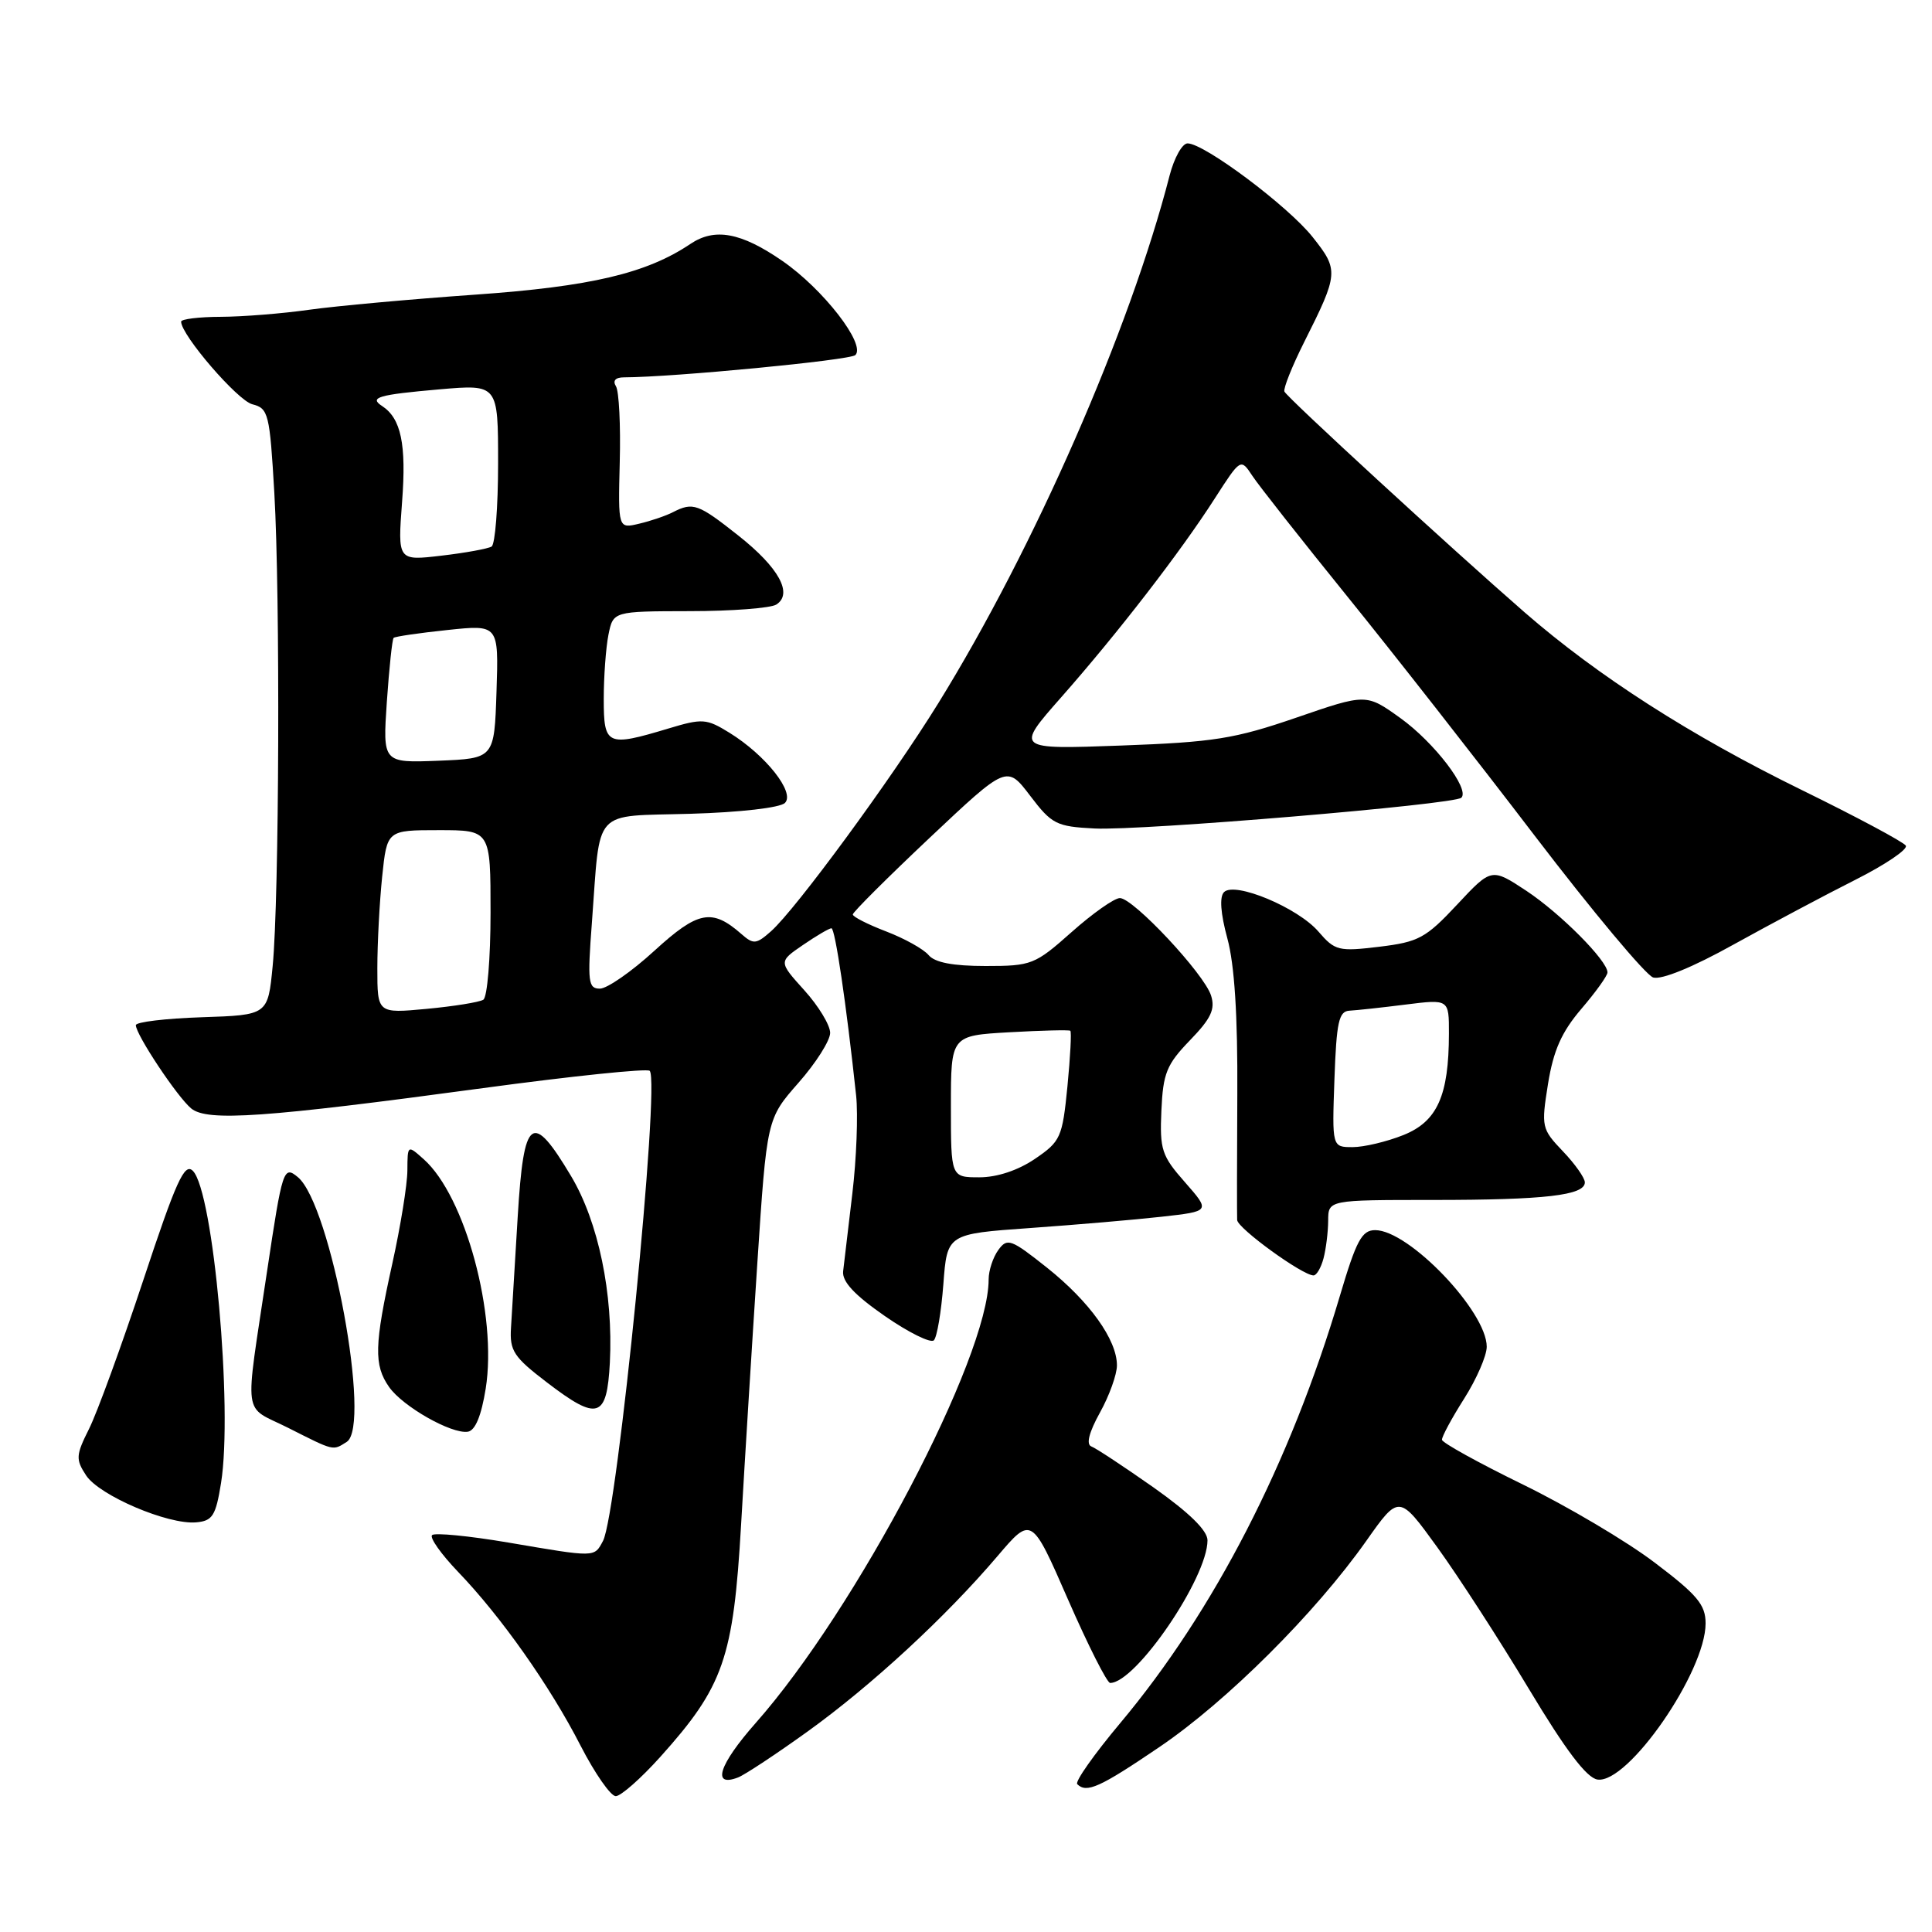 <?xml version="1.0" encoding="UTF-8" standalone="no"?>
<!DOCTYPE svg PUBLIC "-//W3C//DTD SVG 1.1//EN" "http://www.w3.org/Graphics/SVG/1.1/DTD/svg11.dtd" >
<svg xmlns="http://www.w3.org/2000/svg" xmlns:xlink="http://www.w3.org/1999/xlink" version="1.1" viewBox="0 0 256 256">
 <g >
 <path fill="currentColor"
d=" M 87.49 232.80 C 95.88 223.46 97.18 219.73 98.20 202.00 C 98.69 193.47 99.66 177.89 100.35 167.38 C 101.61 148.25 101.61 148.25 105.80 143.48 C 108.11 140.86 110.00 137.88 110.00 136.86 C 110.00 135.84 108.46 133.30 106.58 131.22 C 103.16 127.43 103.16 127.43 106.39 125.22 C 108.17 124.00 109.87 123.00 110.17 123.00 C 110.66 123.00 112.14 133.03 113.44 145.15 C 113.71 147.70 113.49 153.55 112.94 158.15 C 112.40 162.74 111.85 167.38 111.72 168.45 C 111.57 169.82 113.21 171.58 117.24 174.38 C 120.40 176.57 123.32 178.01 123.74 177.60 C 124.16 177.18 124.72 173.84 125.00 170.17 C 125.50 163.50 125.50 163.50 136.50 162.72 C 142.55 162.29 150.40 161.62 153.95 161.22 C 160.39 160.50 160.39 160.50 157.02 156.66 C 153.93 153.16 153.66 152.34 153.89 147.16 C 154.11 142.20 154.58 141.05 157.67 137.85 C 160.47 134.96 161.05 133.73 160.47 131.91 C 159.56 129.03 150.17 119.00 148.39 119.00 C 147.66 119.00 144.79 121.02 142.00 123.50 C 137.13 127.83 136.69 128.00 130.59 128.00 C 126.27 128.00 123.86 127.54 123.04 126.55 C 122.38 125.76 119.85 124.35 117.42 123.42 C 114.99 122.49 113.00 121.48 113.00 121.17 C 113.00 120.87 117.59 116.29 123.20 111.00 C 133.41 101.38 133.41 101.38 136.50 105.44 C 139.37 109.22 139.97 109.52 145.04 109.78 C 151.21 110.09 192.73 106.61 193.64 105.70 C 194.78 104.56 190.04 98.37 185.56 95.15 C 181.03 91.90 181.03 91.90 171.77 95.09 C 163.59 97.90 160.86 98.34 148.52 98.79 C 134.53 99.30 134.53 99.30 140.61 92.40 C 148.09 83.92 156.43 73.13 160.97 66.04 C 164.40 60.71 164.40 60.71 165.95 63.06 C 166.80 64.35 172.45 71.52 178.50 79.00 C 184.55 86.47 195.75 100.77 203.38 110.77 C 211.02 120.77 218.07 129.20 219.05 129.52 C 220.15 129.86 224.30 128.17 229.70 125.16 C 234.58 122.46 241.83 118.60 245.82 116.59 C 249.81 114.58 252.83 112.54 252.53 112.05 C 252.23 111.57 246.03 108.25 238.74 104.68 C 224.00 97.46 211.76 89.61 202.02 81.14 C 192.14 72.53 170.54 52.68 170.19 51.88 C 170.03 51.48 171.20 48.54 172.81 45.33 C 177.38 36.24 177.41 35.79 173.93 31.41 C 170.69 27.32 159.58 19.00 157.36 19.00 C 156.65 19.00 155.59 20.91 154.98 23.25 C 149.72 43.70 137.04 72.64 124.33 93.18 C 118.13 103.21 105.44 120.50 102.16 123.40 C 100.21 125.13 99.83 125.16 98.25 123.77 C 94.34 120.34 92.50 120.69 86.72 125.97 C 83.70 128.74 80.44 131.00 79.49 131.00 C 77.94 131.00 77.83 130.13 78.43 122.25 C 79.59 106.83 78.33 108.22 91.51 107.83 C 98.05 107.64 103.38 107.03 104.01 106.39 C 105.38 105.02 101.46 100.06 96.65 97.09 C 93.60 95.21 93.08 95.17 88.54 96.54 C 80.42 98.98 80.00 98.79 80.00 92.62 C 80.00 89.67 80.28 85.84 80.62 84.12 C 81.25 81.00 81.25 81.00 91.38 80.98 C 96.94 80.98 102.11 80.58 102.86 80.11 C 105.11 78.68 103.21 75.21 97.83 70.96 C 92.51 66.75 91.83 66.51 89.18 67.86 C 88.26 68.34 86.24 69.03 84.70 69.39 C 81.90 70.06 81.90 70.06 82.12 61.22 C 82.25 56.35 82.02 51.84 81.62 51.19 C 81.15 50.44 81.55 50.00 82.69 50.00 C 89.23 49.98 112.65 47.73 113.34 47.05 C 114.77 45.64 109.07 38.29 103.65 34.56 C 98.18 30.79 94.70 30.15 91.47 32.33 C 85.68 36.22 78.26 37.97 63.00 39.04 C 54.47 39.64 44.58 40.54 41.00 41.04 C 37.42 41.55 32.14 41.97 29.25 41.98 C 26.36 41.99 24.00 42.28 24.00 42.62 C 24.00 44.39 31.49 53.09 33.44 53.57 C 35.57 54.11 35.74 54.79 36.35 65.32 C 37.14 79.01 37.00 119.11 36.13 128.00 C 35.50 134.50 35.50 134.50 26.75 134.79 C 21.94 134.95 18.00 135.42 18.00 135.84 C 18.00 137.09 23.51 145.38 25.34 146.88 C 27.47 148.63 35.07 148.10 64.00 144.18 C 75.83 142.58 85.77 141.55 86.09 141.89 C 87.50 143.35 81.81 200.62 79.90 204.18 C 78.72 206.39 78.99 206.38 67.32 204.39 C 62.13 203.51 57.60 203.07 57.25 203.41 C 56.91 203.76 58.46 205.94 60.69 208.27 C 66.36 214.16 72.88 223.40 76.93 231.31 C 78.82 234.99 80.92 238.00 81.59 238.00 C 82.26 238.00 84.92 235.66 87.49 232.80 Z  M 153.63 231.49 C 162.57 225.43 174.28 213.75 181.03 204.19 C 185.38 198.02 185.38 198.02 190.44 205.01 C 193.22 208.85 198.68 217.29 202.56 223.75 C 207.47 231.93 210.24 235.59 211.68 235.80 C 215.72 236.39 226.00 221.53 226.00 215.11 C 226.00 212.64 224.91 211.33 219.25 207.05 C 215.54 204.23 207.69 199.59 201.82 196.72 C 195.94 193.85 191.11 191.18 191.07 190.78 C 191.03 190.39 192.35 187.94 194.00 185.34 C 195.65 182.74 197.00 179.64 197.00 178.45 C 197.00 173.78 186.69 163.00 182.22 163.00 C 180.45 163.00 179.72 164.36 177.53 171.75 C 170.98 193.83 160.89 213.45 148.46 228.29 C 144.99 232.43 142.41 236.08 142.74 236.41 C 143.98 237.64 145.73 236.85 153.63 231.49 Z  M 107.03 229.42 C 115.50 223.32 125.32 214.25 132.17 206.20 C 136.69 200.89 136.69 200.89 141.52 211.95 C 144.18 218.03 146.69 223.00 147.10 223.00 C 150.50 223.00 160.00 209.08 160.00 204.10 C 160.00 202.80 157.57 200.43 152.86 197.10 C 148.93 194.34 145.22 191.89 144.61 191.66 C 143.89 191.39 144.30 189.79 145.75 187.17 C 146.99 184.94 148.00 182.12 148.00 180.92 C 148.00 177.53 144.38 172.47 138.73 167.97 C 133.96 164.18 133.47 164.00 132.29 165.62 C 131.58 166.59 131.00 168.35 131.00 169.53 C 131.00 179.85 113.47 213.24 100.12 228.32 C 95.25 233.84 94.27 236.88 97.80 235.52 C 98.68 235.18 102.83 232.44 107.03 229.42 Z  M 29.29 196.50 C 30.87 186.63 28.28 157.90 25.56 155.15 C 24.45 154.03 23.36 156.43 18.98 169.65 C 16.09 178.37 12.86 187.22 11.80 189.33 C 10.05 192.82 10.01 193.37 11.41 195.50 C 13.15 198.16 22.26 202.05 25.99 201.72 C 28.16 201.53 28.59 200.86 29.29 196.50 Z  M 45.94 191.06 C 49.26 188.96 43.84 159.61 39.47 155.98 C 37.57 154.40 37.42 154.89 35.38 168.50 C 32.40 188.48 32.08 186.13 38.17 189.19 C 44.35 192.31 44.07 192.24 45.94 191.06 Z  M 64.36 183.99 C 65.91 174.25 61.65 158.49 56.14 153.60 C 54.00 151.69 54.00 151.69 53.98 155.10 C 53.97 156.97 53.07 162.53 51.98 167.45 C 49.59 178.25 49.52 180.88 51.56 183.79 C 53.38 186.38 59.83 190.04 61.99 189.71 C 62.98 189.55 63.78 187.60 64.36 183.99 Z  M 80.81 180.54 C 81.27 171.43 79.29 161.90 75.67 155.84 C 70.48 147.15 69.40 147.97 68.60 161.20 C 68.23 167.42 67.82 174.05 67.71 175.94 C 67.52 178.99 68.06 179.81 72.50 183.20 C 79.22 188.34 80.42 187.95 80.81 180.54 Z  M 175.37 166.75 C 175.70 165.51 175.98 163.26 175.99 161.75 C 176.00 159.00 176.00 159.00 189.88 159.00 C 204.73 159.00 210.00 158.39 210.00 156.67 C 210.00 156.08 208.69 154.22 207.09 152.55 C 204.27 149.59 204.21 149.32 205.12 143.62 C 205.84 139.17 206.92 136.75 209.53 133.69 C 211.44 131.46 213.00 129.29 213.00 128.85 C 213.00 127.30 206.80 121.06 202.27 118.05 C 197.63 114.99 197.63 114.99 193.07 119.87 C 188.92 124.31 187.97 124.82 182.76 125.45 C 177.37 126.10 176.89 125.98 174.71 123.45 C 171.98 120.27 163.62 116.78 162.19 118.21 C 161.57 118.83 161.73 121.03 162.63 124.34 C 163.58 127.82 164.01 134.56 163.95 145.00 C 163.90 153.53 163.90 161.02 163.93 161.66 C 164.00 162.77 172.59 169.00 174.05 169.00 C 174.45 169.00 175.04 167.99 175.37 166.75 Z  M 126.00 146.61 C 126.00 137.22 126.00 137.22 133.75 136.78 C 138.01 136.54 141.64 136.45 141.82 136.58 C 142.00 136.70 141.82 140.03 141.44 143.96 C 140.77 150.73 140.54 151.24 137.13 153.56 C 134.89 155.08 132.12 156.00 129.77 156.00 C 126.00 156.00 126.00 156.00 126.00 146.61 Z  M 50.00 128.29 C 50.00 124.99 50.29 119.53 50.64 116.15 C 51.28 110.00 51.28 110.00 58.14 110.00 C 65.00 110.00 65.00 110.00 65.00 120.94 C 65.00 126.96 64.57 132.15 64.04 132.47 C 63.51 132.80 60.14 133.34 56.54 133.68 C 50.00 134.29 50.00 134.29 50.00 128.29 Z  M 51.26 92.97 C 51.57 88.50 51.97 84.70 52.16 84.52 C 52.35 84.34 55.56 83.87 59.29 83.48 C 66.08 82.76 66.08 82.76 65.79 91.63 C 65.50 100.50 65.50 100.50 58.10 100.80 C 50.71 101.09 50.71 101.09 51.26 92.97 Z  M 53.28 66.47 C 53.86 58.85 53.14 55.44 50.63 53.80 C 48.87 52.66 50.11 52.30 58.25 51.59 C 66.00 50.92 66.00 50.92 66.00 61.40 C 66.00 67.16 65.61 72.12 65.14 72.42 C 64.66 72.71 61.66 73.26 58.48 73.63 C 52.69 74.31 52.69 74.31 53.28 66.47 Z  M 176.82 143.00 C 177.09 135.41 177.40 133.99 178.82 133.92 C 179.74 133.87 183.09 133.51 186.25 133.11 C 192.00 132.39 192.00 132.39 191.99 136.95 C 191.98 145.19 190.45 148.60 185.96 150.40 C 183.76 151.28 180.73 152.00 179.23 152.00 C 176.50 152.00 176.50 152.00 176.82 143.00 Z "/>
</g>
</svg>